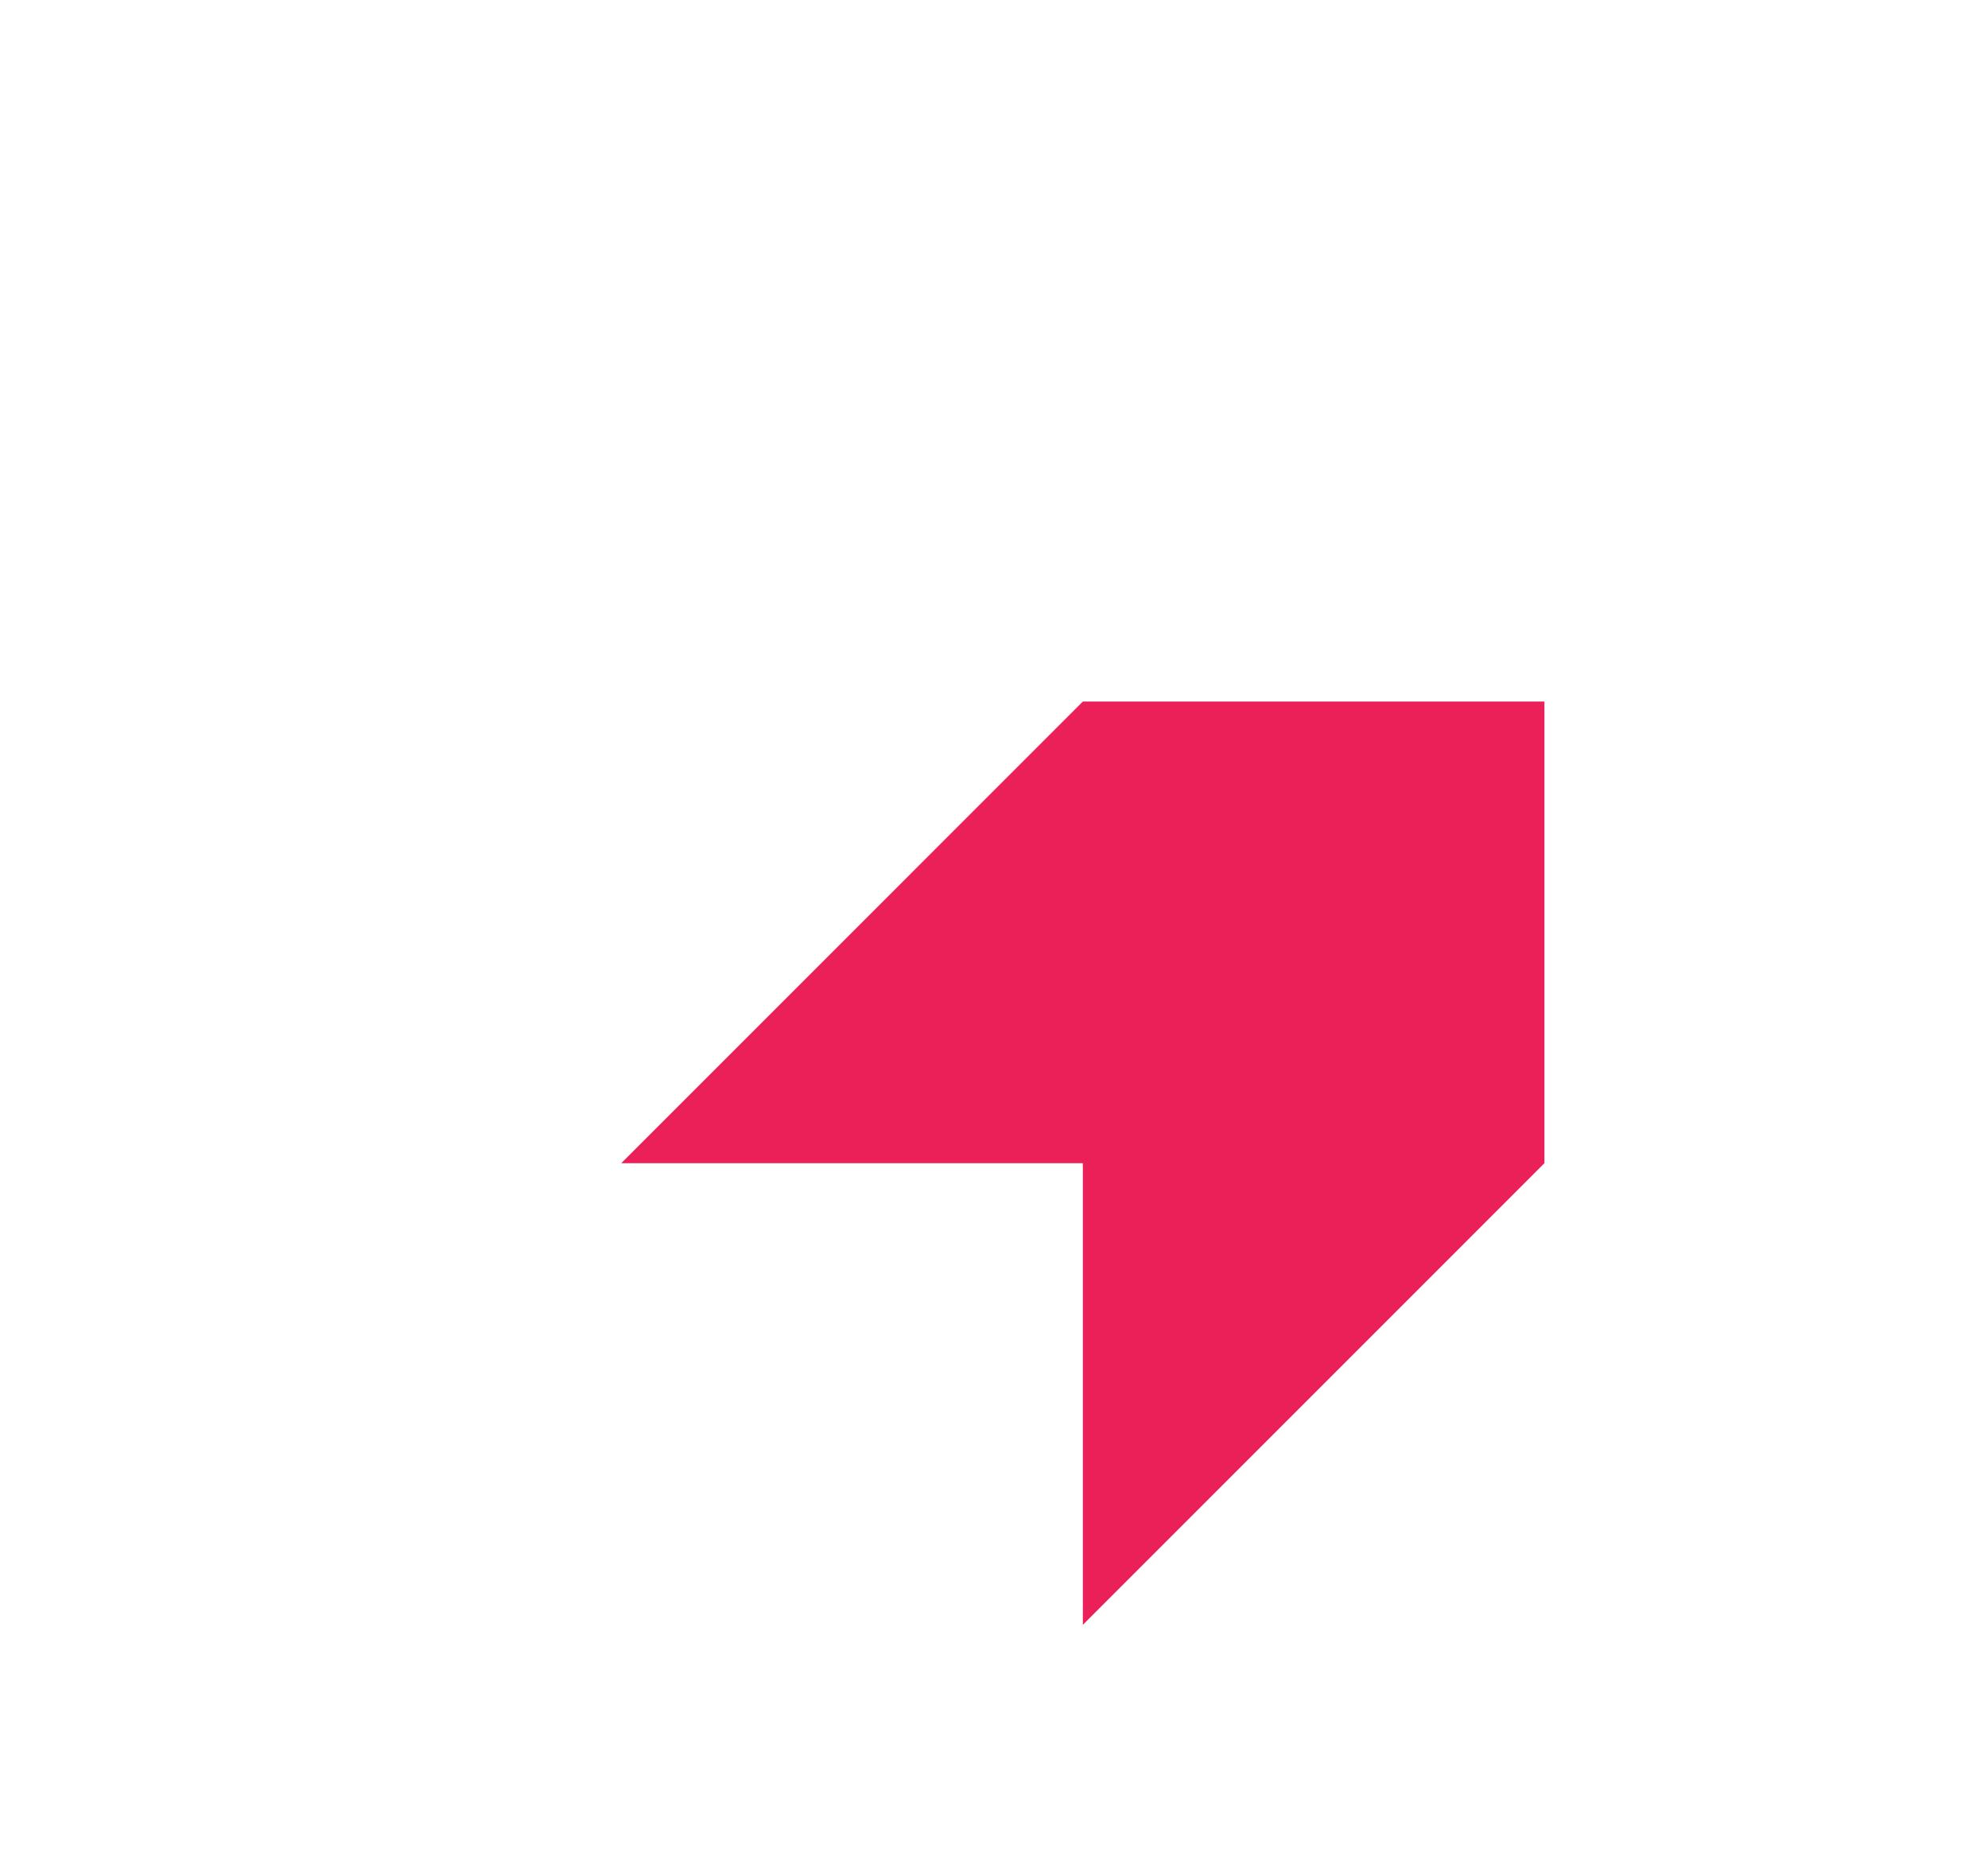 <svg xmlns='http://www.w3.org/2000/svg' width="32" height="30">
  <g fill="#EC2059" transform="translate(10, 10)">
	<path fill-rule="evenodd" clip-rule="evenodd" d="M7.43 1.292L0 8.723H7.43V16.154L14.86 8.723V1.292H7.43Z" fill="#EC2059"/>
  </g>
</svg>
